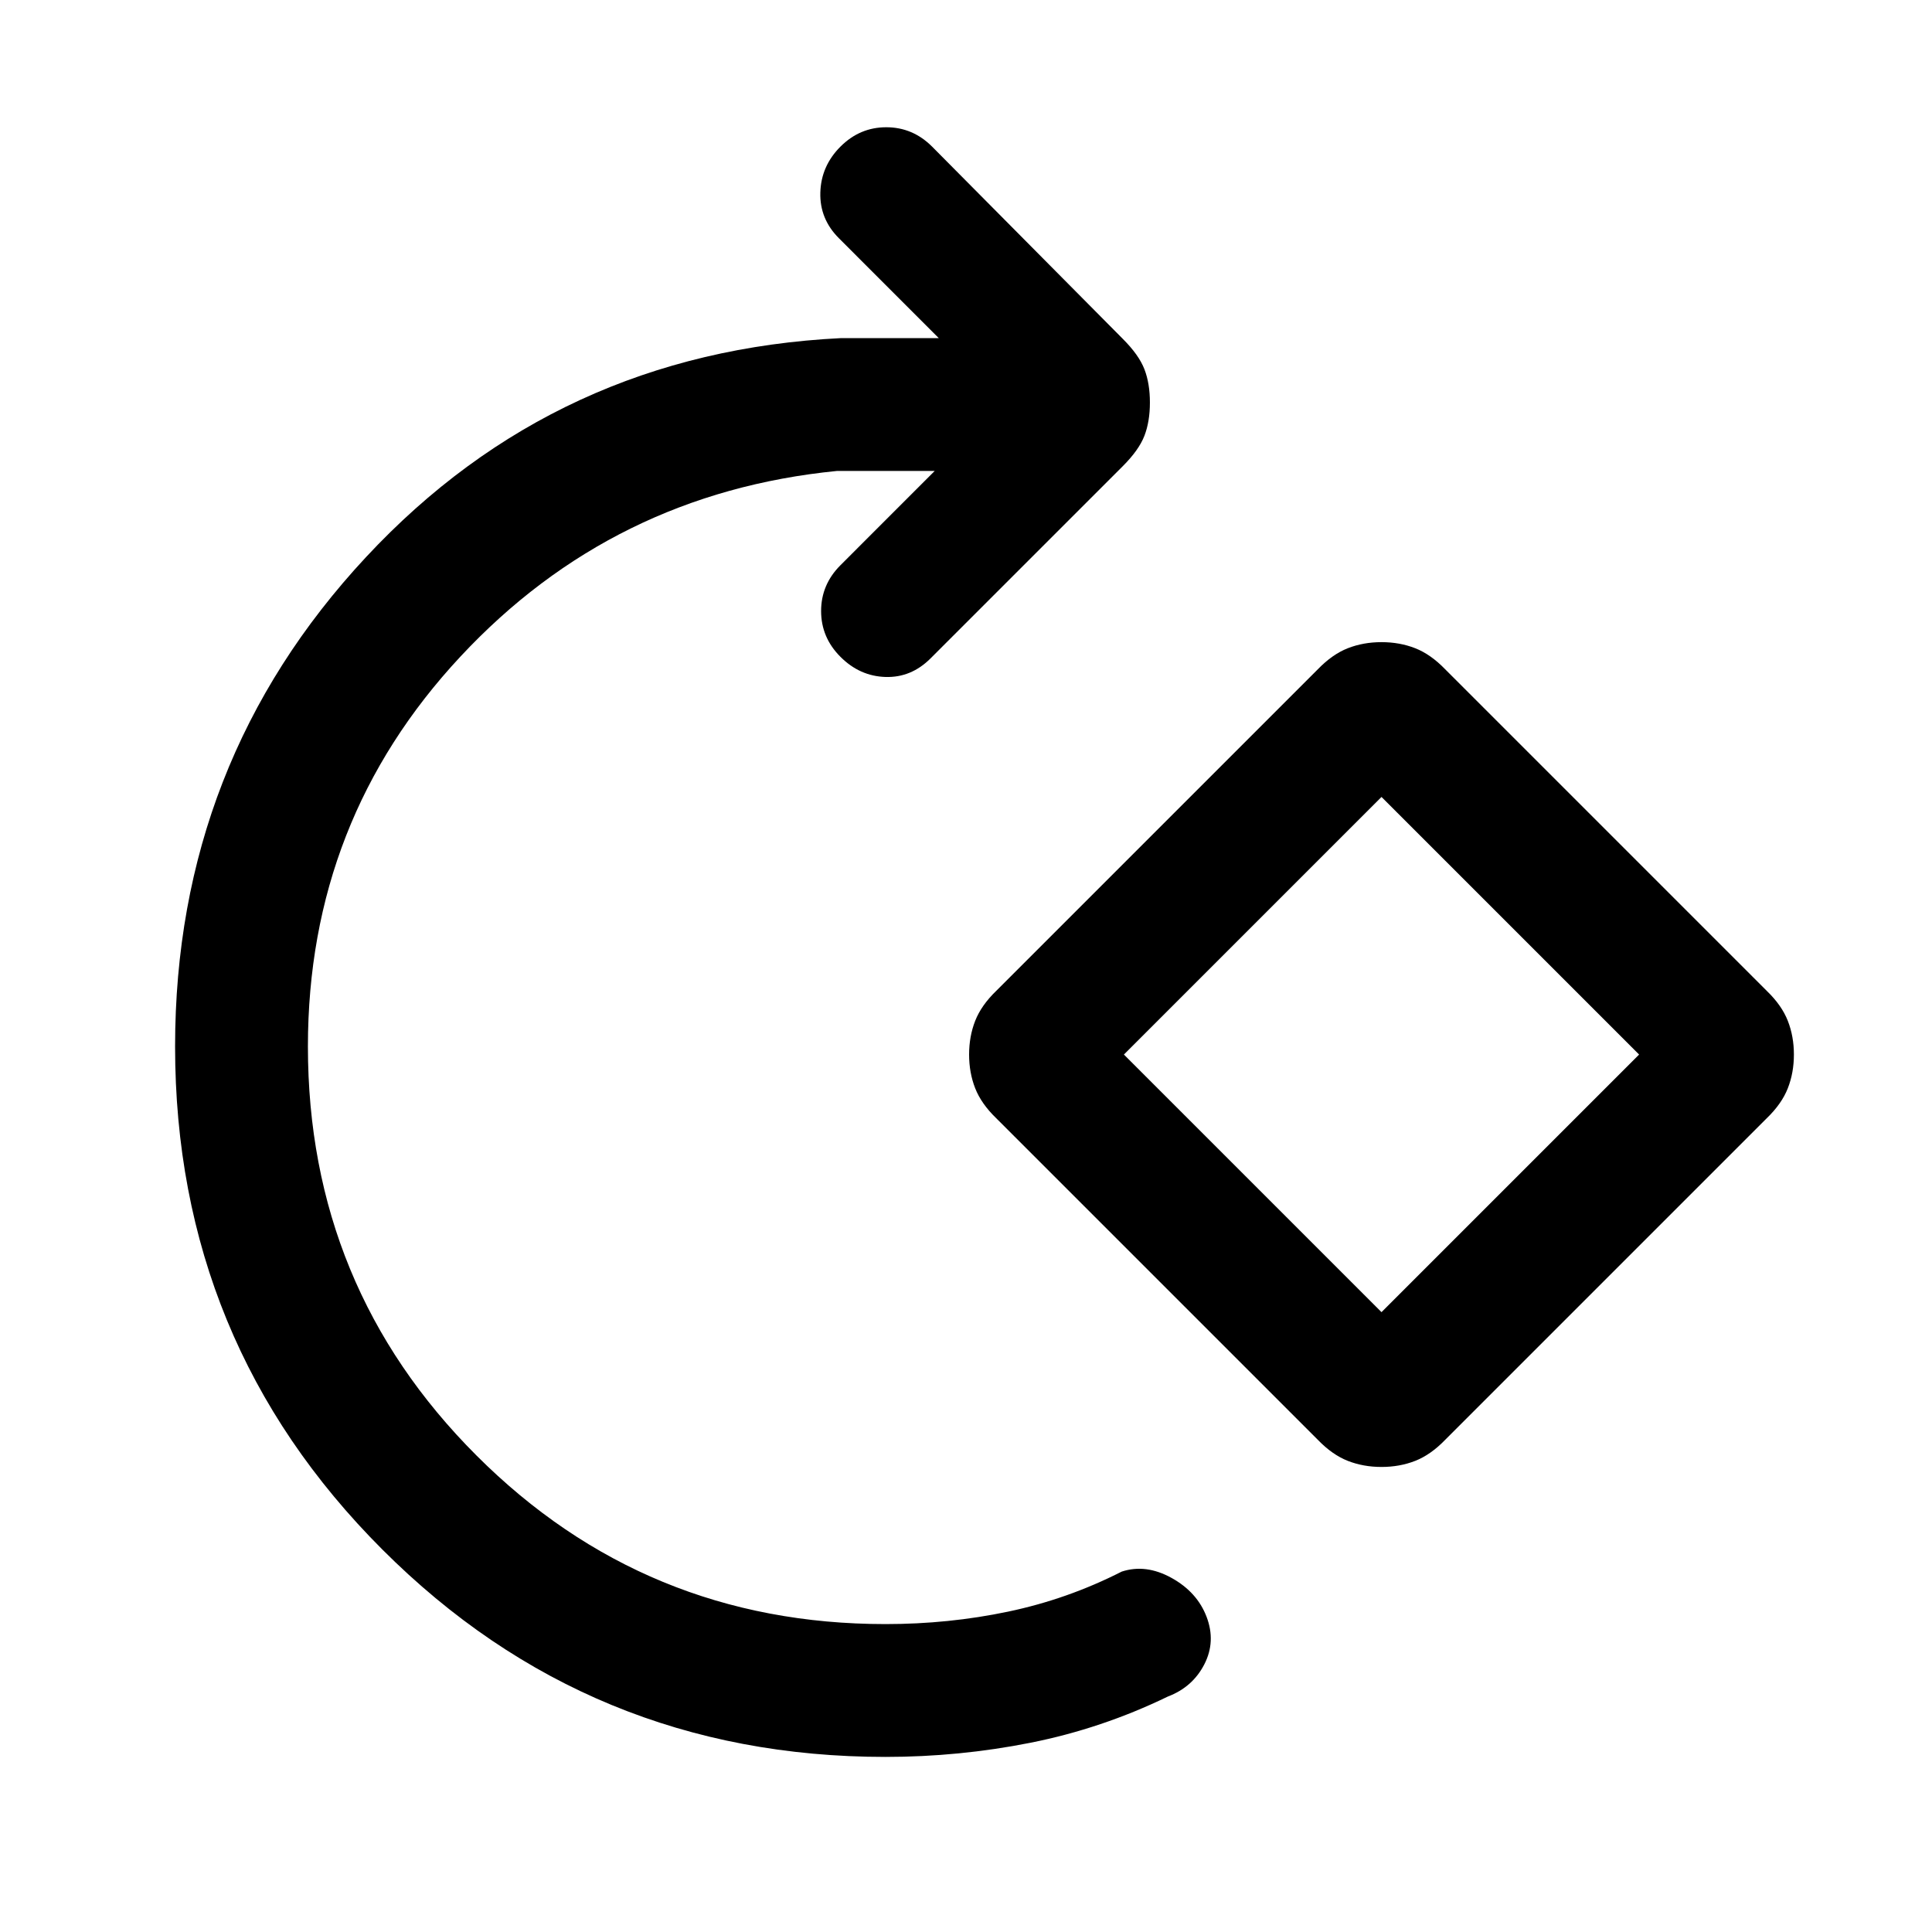 <svg xmlns="http://www.w3.org/2000/svg" height="24" viewBox="0 -960 960 960" width="24"><path d="M440-87q-146.96 0-249.98-103.02Q87-293.04 87-440q0-141.31 94.85-243.15Q276.69-785 418-792h48.46l-49.61-49.62q-9.62-9.61-9.23-22.76.38-13.16 10-22.77 9.61-9.62 22.76-9.62 13.16 0 22.77 9.62l94.77 95.53q8 8 10.73 15.08 2.73 7.08 2.73 16.54 0 9.46-2.73 16.54-2.73 7.08-10.73 15.08l-95.54 95.53q-9.61 9.62-22.38 9.23-12.77-.38-22.38-10-9.62-9.61-9.62-22.76 0-13.16 9.62-22.77L464.46-726H416q-111.46 11-187.23 92.27T153-440q0 119.46 83.77 203.23T440-153q31.4 0 60.93-6.19t56.45-19.89q11.98-3.92 24.72 3.12 12.75 7.04 17.44 19.34 4.69 12.31-1.12 23.62-5.8 11.31-18.11 16-32.85 15.92-68.26 22.96Q476.64-87 440-87Zm214.85-157.54L495-404.38q-7.41-7.16-10.44-14.88-3.02-7.71-3.02-16.74 0-9.03 3.02-16.74 3.03-7.72 10.44-14.88l159.85-159.84q7.16-7.41 14.87-10.44 7.71-3.02 16.74-3.02 9.03 0 16.75 3.02 7.71 3.03 14.87 10.44l159.84 159.84q7.42 7.16 10.44 14.88 3.02 7.71 3.02 16.74 0 9.03-3.02 16.74-3.02 7.72-10.44 14.88L718.08-244.54q-7.16 7.41-14.87 10.44-7.72 3.02-16.75 3.02-9.03 0-16.74-3.02-7.71-3.03-14.87-10.44ZM686.46-308l128-128-128-128-128 128 128 128Zm0-128Z"/></svg>